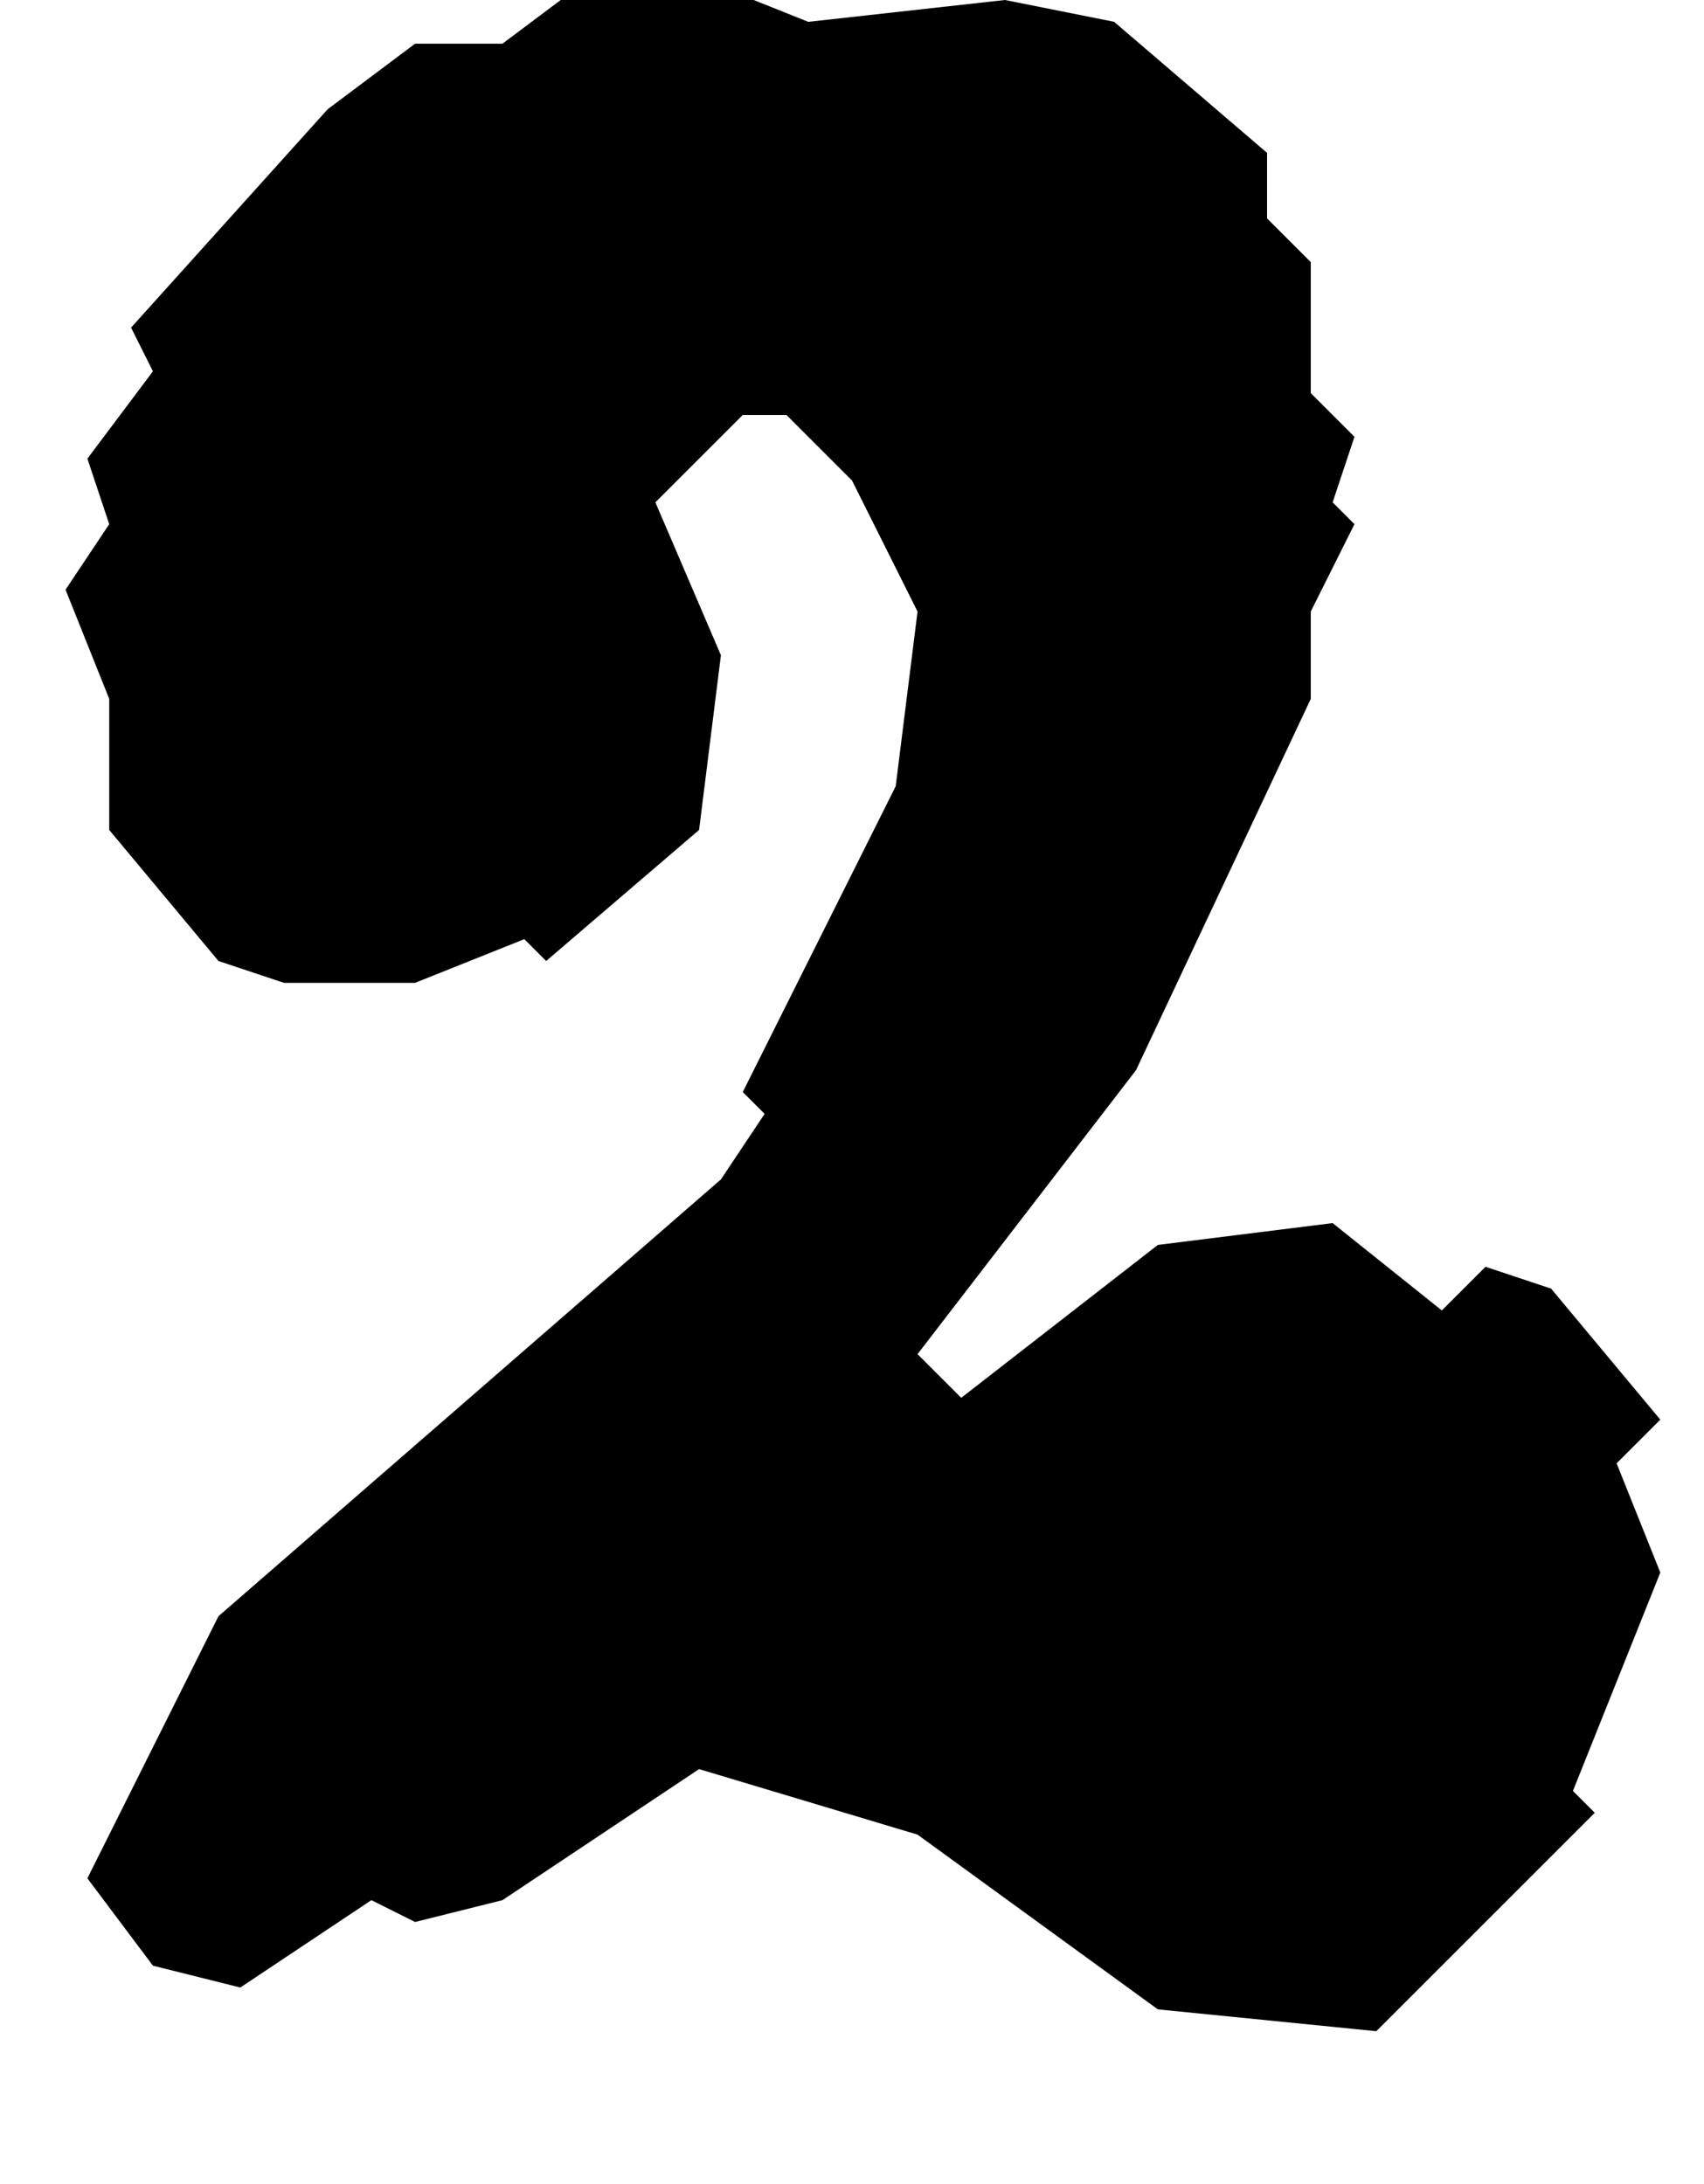 <?xml version="1.0" encoding="utf-8" ?>
<svg baseProfile="full" height="100px" version="1.1" viewBox="0,0,78,100" width="78px" xmlns="http://www.w3.org/2000/svg" xmlns:ev="http://www.w3.org/2001/xml-events" xmlns:xlink="http://www.w3.org/1999/xlink"><defs /><path d="M 27 -1 L 23 2 L 19 2 L 15 5 L 6 15 L 7 17 L 4 21 L 5 24 L 3 27 L 5 32 L 5 38 L 10 44 L 13 45 L 19 45 L 24 43 L 25 44 L 32 38 L 33 30 L 30 23 L 34 19 L 36 19 L 39 22 L 42 28 L 41 36 L 34 50 L 35 51 L 33 54 L 10 74 L 4 86 L 7 90 L 11 91 L 17 87 L 19 88 L 23 87 L 32 81 L 42 84 L 53 92 L 63 93 L 73 83 L 72 82 L 76 72 L 74 67 L 76 65 L 71 59 L 68 58 L 66 60 L 61 56 L 53 57 L 44 64 L 42 62 L 52 49 L 60 32 L 60 28 L 62 24 L 61 23 L 62 20 L 60 18 L 60 12 L 58 10 L 58 7 L 51 1 L 46 0 L 37 1 L 32 -1 Z" fill="black" stroke="none" /></svg>